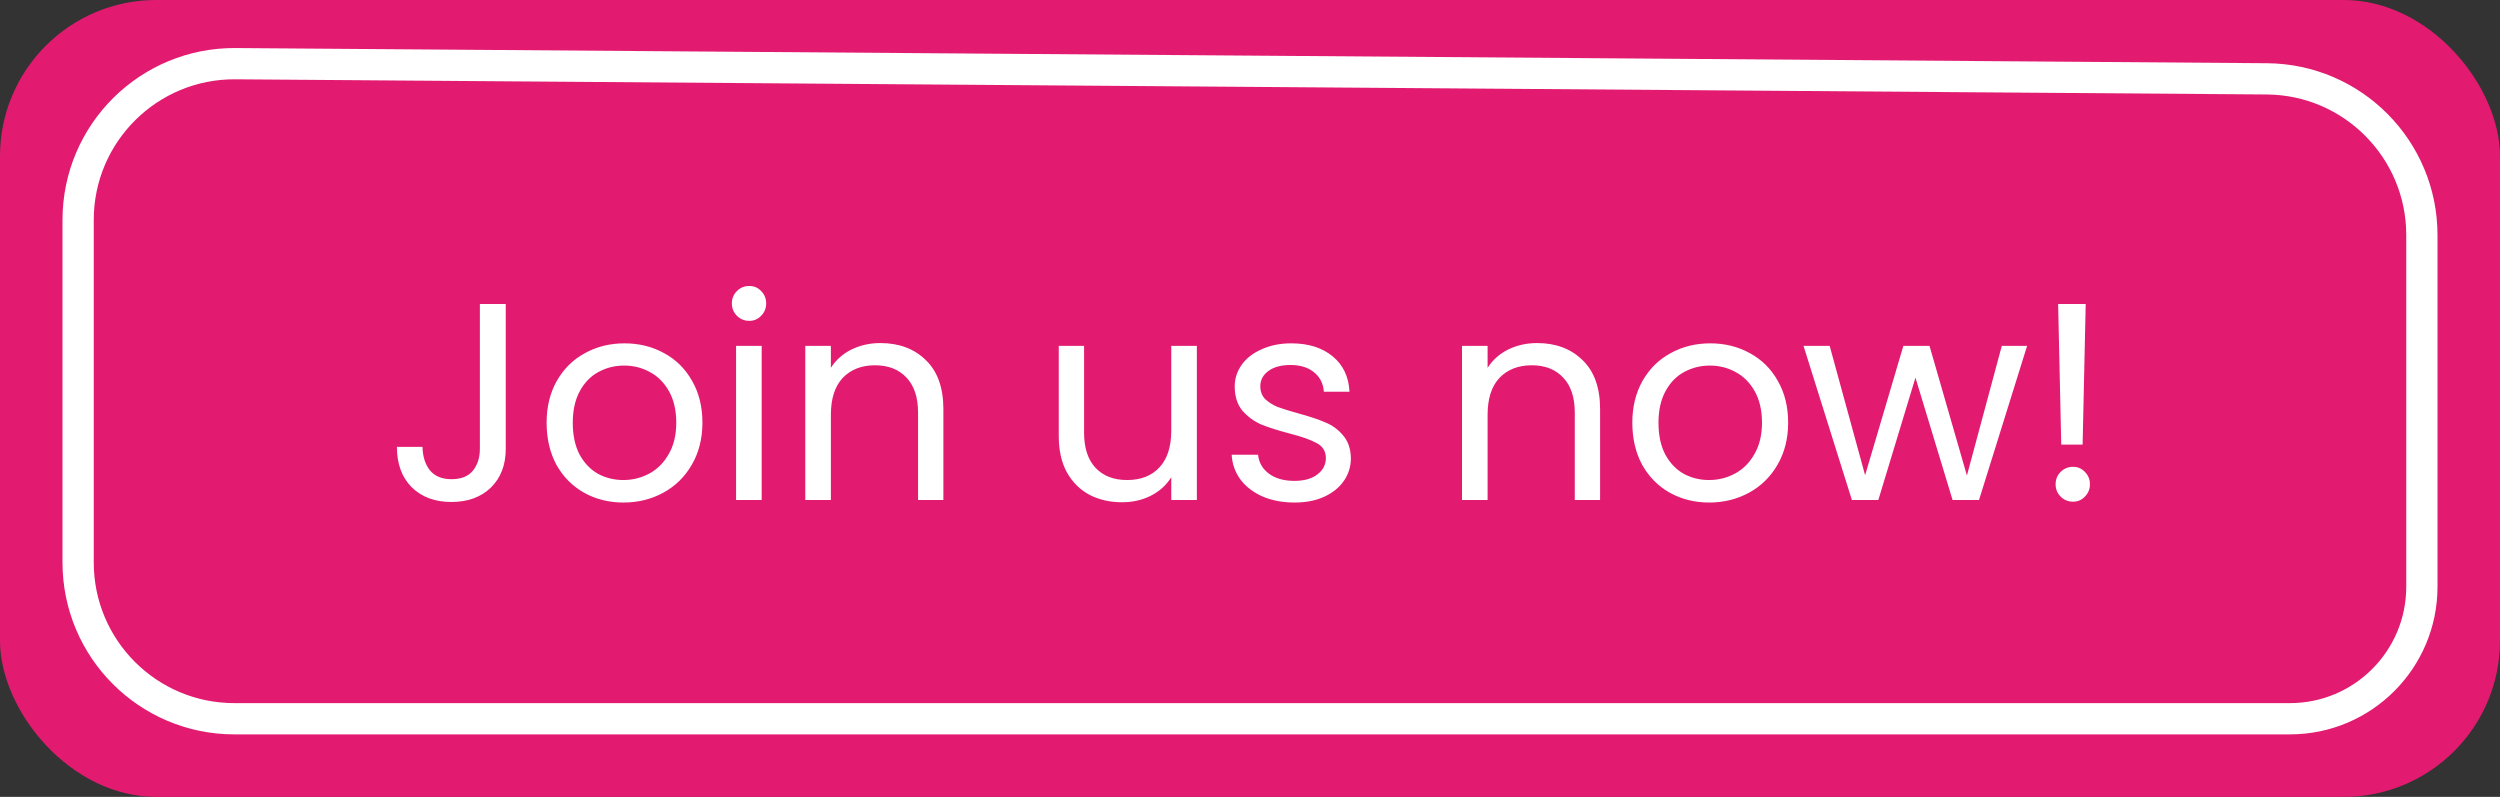 <svg width="160" height="51" viewBox="0 0 160 51" fill="none" xmlns="http://www.w3.org/2000/svg">
<rect x="0" y="0" width="160" height="51" fill="#333333" stroke="none"/>
<rect width="160" height="51" rx="10" fill="#E21B70"/>
<path d="M145.075 5.046L15.075 4.075C9.523 4.034 5 8.523 5 14.075V36C5 41.523 9.477 46 15 46H118.282H146.552C151.218 46 155 42.218 155 37.552V15.046C155 9.552 150.568 5.087 145.075 5.046Z" fill="#E21B70" stroke="white" stroke-width="2" stroke-linecap="round" stroke-linejoin="round"/>
<path d="M32.368 19.454V28.724C32.368 29.756 32.05 30.584 31.414 31.208C30.778 31.82 29.938 32.126 28.894 32.126C27.838 32.126 26.992 31.814 26.356 31.19C25.72 30.554 25.402 29.69 25.402 28.598H27.04C27.052 29.21 27.208 29.708 27.508 30.092C27.82 30.476 28.282 30.668 28.894 30.668C29.506 30.668 29.962 30.488 30.262 30.128C30.562 29.756 30.712 29.288 30.712 28.724V19.454H32.368ZM39.897 32.162C38.973 32.162 38.133 31.952 37.377 31.532C36.633 31.112 36.045 30.518 35.613 29.75C35.193 28.97 34.983 28.07 34.983 27.05C34.983 26.042 35.199 25.154 35.631 24.386C36.075 23.606 36.675 23.012 37.431 22.604C38.187 22.184 39.033 21.974 39.969 21.974C40.905 21.974 41.751 22.184 42.507 22.604C43.263 23.012 43.857 23.6 44.289 24.368C44.733 25.136 44.955 26.03 44.955 27.05C44.955 28.07 44.727 28.97 44.271 29.75C43.827 30.518 43.221 31.112 42.453 31.532C41.685 31.952 40.833 32.162 39.897 32.162ZM39.897 30.722C40.485 30.722 41.037 30.584 41.553 30.308C42.069 30.032 42.483 29.618 42.795 29.066C43.119 28.514 43.281 27.842 43.281 27.05C43.281 26.258 43.125 25.586 42.813 25.034C42.501 24.482 42.093 24.074 41.589 23.81C41.085 23.534 40.539 23.396 39.951 23.396C39.351 23.396 38.799 23.534 38.295 23.81C37.803 24.074 37.407 24.482 37.107 25.034C36.807 25.586 36.657 26.258 36.657 27.05C36.657 27.854 36.801 28.532 37.089 29.084C37.389 29.636 37.785 30.05 38.277 30.326C38.769 30.59 39.309 30.722 39.897 30.722ZM47.955 20.534C47.643 20.534 47.379 20.426 47.163 20.21C46.947 19.994 46.839 19.73 46.839 19.418C46.839 19.106 46.947 18.842 47.163 18.626C47.379 18.41 47.643 18.302 47.955 18.302C48.255 18.302 48.507 18.41 48.711 18.626C48.927 18.842 49.035 19.106 49.035 19.418C49.035 19.73 48.927 19.994 48.711 20.21C48.507 20.426 48.255 20.534 47.955 20.534ZM48.747 22.136V32H47.109V22.136H48.747ZM56.344 21.956C57.544 21.956 58.516 22.322 59.26 23.054C60.004 23.774 60.376 24.818 60.376 26.186V32H58.756V26.42C58.756 25.436 58.51 24.686 58.018 24.17C57.526 23.642 56.854 23.378 56.002 23.378C55.138 23.378 54.448 23.648 53.932 24.188C53.428 24.728 53.176 25.514 53.176 26.546V32H51.538V22.136H53.176V23.54C53.5 23.036 53.938 22.646 54.49 22.37C55.054 22.094 55.672 21.956 56.344 21.956ZM76.599 22.136V32H74.961V30.542C74.649 31.046 74.211 31.442 73.647 31.73C73.095 32.006 72.483 32.144 71.811 32.144C71.043 32.144 70.353 31.988 69.741 31.676C69.129 31.352 68.643 30.872 68.283 30.236C67.935 29.6 67.761 28.826 67.761 27.914V22.136H69.381V27.698C69.381 28.67 69.627 29.42 70.119 29.948C70.611 30.464 71.283 30.722 72.135 30.722C73.011 30.722 73.701 30.452 74.205 29.912C74.709 29.372 74.961 28.586 74.961 27.554V22.136H76.599ZM82.856 32.162C82.1 32.162 81.422 32.036 80.823 31.784C80.222 31.52 79.749 31.16 79.4 30.704C79.052 30.236 78.861 29.702 78.825 29.102H80.516C80.564 29.594 80.793 29.996 81.201 30.308C81.621 30.62 82.166 30.776 82.838 30.776C83.463 30.776 83.954 30.638 84.314 30.362C84.674 30.086 84.855 29.738 84.855 29.318C84.855 28.886 84.662 28.568 84.278 28.364C83.894 28.148 83.3 27.938 82.496 27.734C81.764 27.542 81.165 27.35 80.697 27.158C80.24 26.954 79.844 26.66 79.508 26.276C79.184 25.88 79.022 25.364 79.022 24.728C79.022 24.224 79.172 23.762 79.472 23.342C79.772 22.922 80.198 22.592 80.751 22.352C81.302 22.1 81.933 21.974 82.641 21.974C83.733 21.974 84.615 22.25 85.287 22.802C85.959 23.354 86.319 24.11 86.367 25.07H84.728C84.692 24.554 84.483 24.14 84.099 23.828C83.727 23.516 83.222 23.36 82.587 23.36C81.999 23.36 81.531 23.486 81.183 23.738C80.835 23.99 80.66 24.32 80.66 24.728C80.66 25.052 80.763 25.322 80.966 25.538C81.183 25.742 81.447 25.91 81.758 26.042C82.082 26.162 82.526 26.3 83.091 26.456C83.799 26.648 84.374 26.84 84.819 27.032C85.263 27.212 85.641 27.488 85.953 27.86C86.276 28.232 86.445 28.718 86.457 29.318C86.457 29.858 86.306 30.344 86.007 30.776C85.707 31.208 85.281 31.55 84.728 31.802C84.189 32.042 83.564 32.162 82.856 32.162ZM98.374 21.956C99.574 21.956 100.546 22.322 101.29 23.054C102.034 23.774 102.406 24.818 102.406 26.186V32H100.786V26.42C100.786 25.436 100.54 24.686 100.048 24.17C99.556 23.642 98.884 23.378 98.032 23.378C97.168 23.378 96.478 23.648 95.962 24.188C95.458 24.728 95.206 25.514 95.206 26.546V32H93.568V22.136H95.206V23.54C95.53 23.036 95.968 22.646 96.52 22.37C97.084 22.094 97.702 21.956 98.374 21.956ZM109.383 32.162C108.459 32.162 107.619 31.952 106.863 31.532C106.119 31.112 105.531 30.518 105.099 29.75C104.679 28.97 104.469 28.07 104.469 27.05C104.469 26.042 104.685 25.154 105.117 24.386C105.561 23.606 106.161 23.012 106.917 22.604C107.673 22.184 108.519 21.974 109.455 21.974C110.391 21.974 111.237 22.184 111.993 22.604C112.749 23.012 113.343 23.6 113.775 24.368C114.219 25.136 114.441 26.03 114.441 27.05C114.441 28.07 114.213 28.97 113.757 29.75C113.313 30.518 112.707 31.112 111.939 31.532C111.171 31.952 110.319 32.162 109.383 32.162ZM109.383 30.722C109.971 30.722 110.523 30.584 111.039 30.308C111.555 30.032 111.969 29.618 112.281 29.066C112.605 28.514 112.767 27.842 112.767 27.05C112.767 26.258 112.611 25.586 112.299 25.034C111.987 24.482 111.579 24.074 111.075 23.81C110.571 23.534 110.025 23.396 109.437 23.396C108.837 23.396 108.285 23.534 107.781 23.81C107.289 24.074 106.893 24.482 106.593 25.034C106.293 25.586 106.143 26.258 106.143 27.05C106.143 27.854 106.287 28.532 106.575 29.084C106.875 29.636 107.271 30.05 107.763 30.326C108.255 30.59 108.795 30.722 109.383 30.722ZM129.735 22.136L126.657 32H124.965L122.589 24.17L120.213 32H118.521L115.425 22.136H117.099L119.367 30.416L121.815 22.136H123.489L125.883 30.434L128.115 22.136H129.735ZM133.485 19.454L133.287 28.454H131.919L131.721 19.454H133.485ZM132.675 32.108C132.363 32.108 132.099 32 131.883 31.784C131.667 31.568 131.559 31.304 131.559 30.992C131.559 30.68 131.667 30.416 131.883 30.2C132.099 29.984 132.363 29.876 132.675 29.876C132.975 29.876 133.227 29.984 133.431 30.2C133.647 30.416 133.755 30.68 133.755 30.992C133.755 31.304 133.647 31.568 133.431 31.784C133.227 32 132.975 32.108 132.675 32.108Z" fill="white"/>
</svg>
